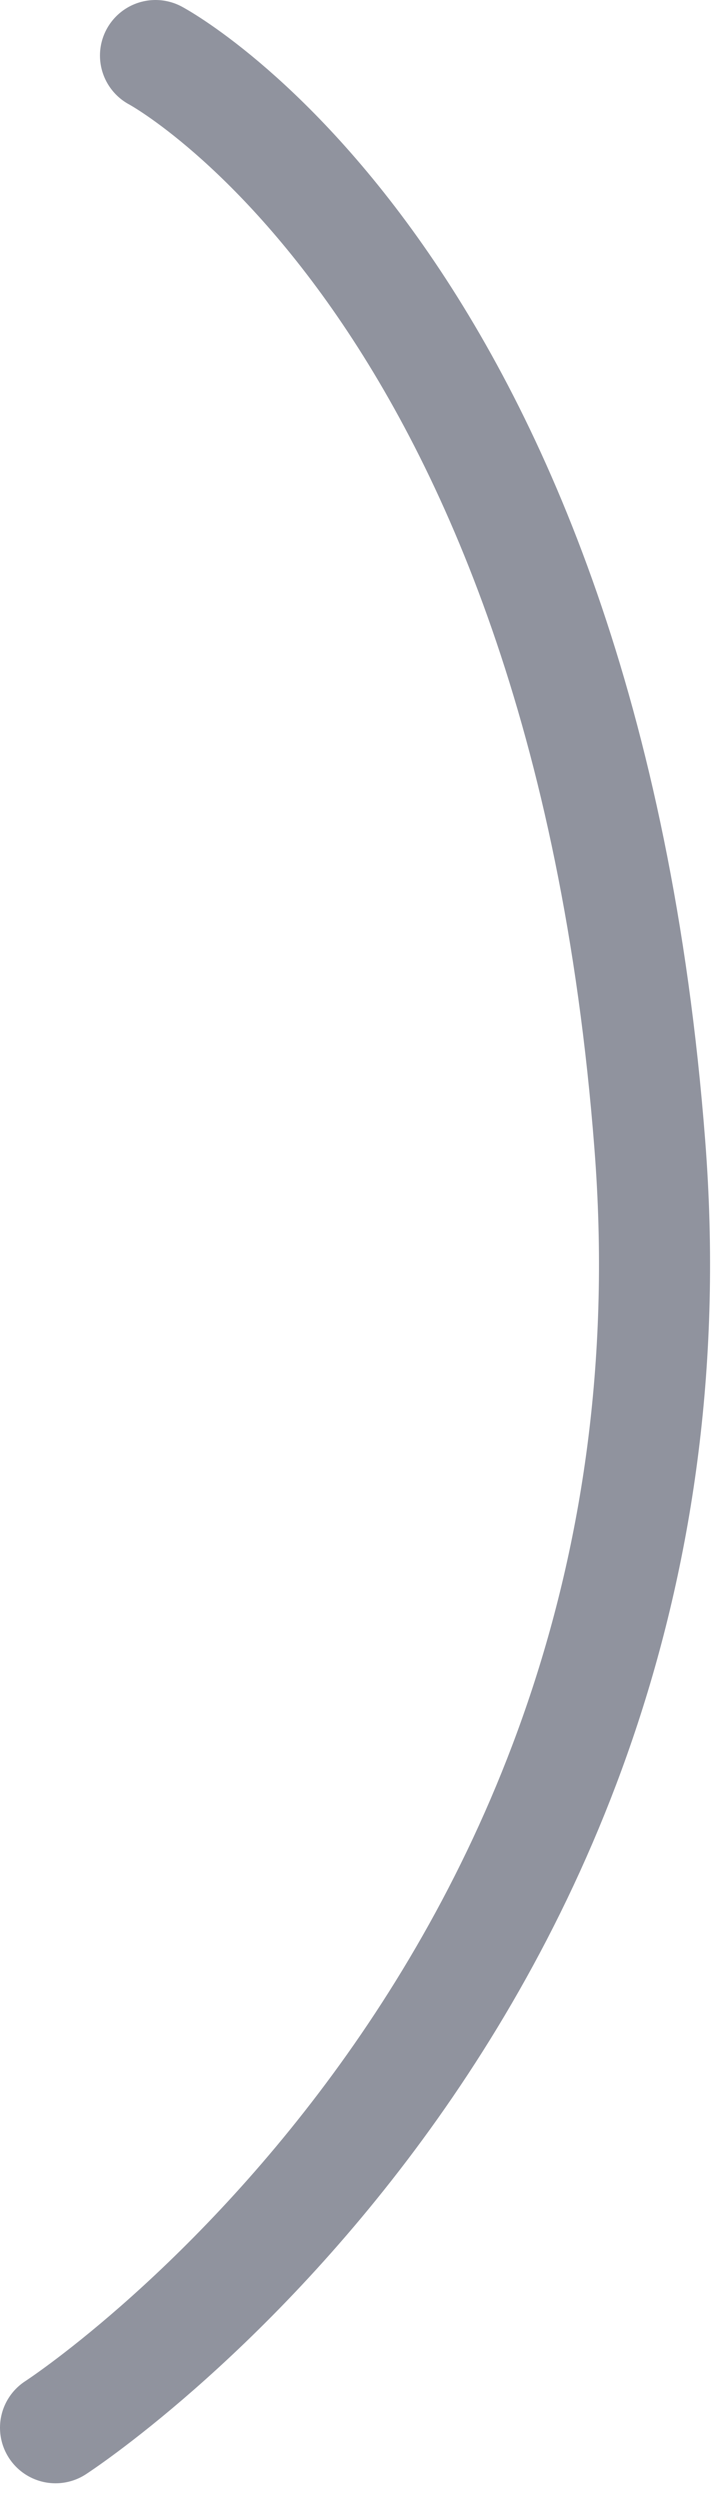 <svg width="13" height="45" viewBox="0 0 13 45" fill="none" xmlns="http://www.w3.org/2000/svg">
<path d="M2.8 1C2.8 1 10.5 5.1 11.7 20.6C12.9 36 1 43.7 1 43.7" stroke="#90939E" stroke-width="2" stroke-miterlimit="10" stroke-linecap="round" stroke-linejoin="round"/>
</svg>
